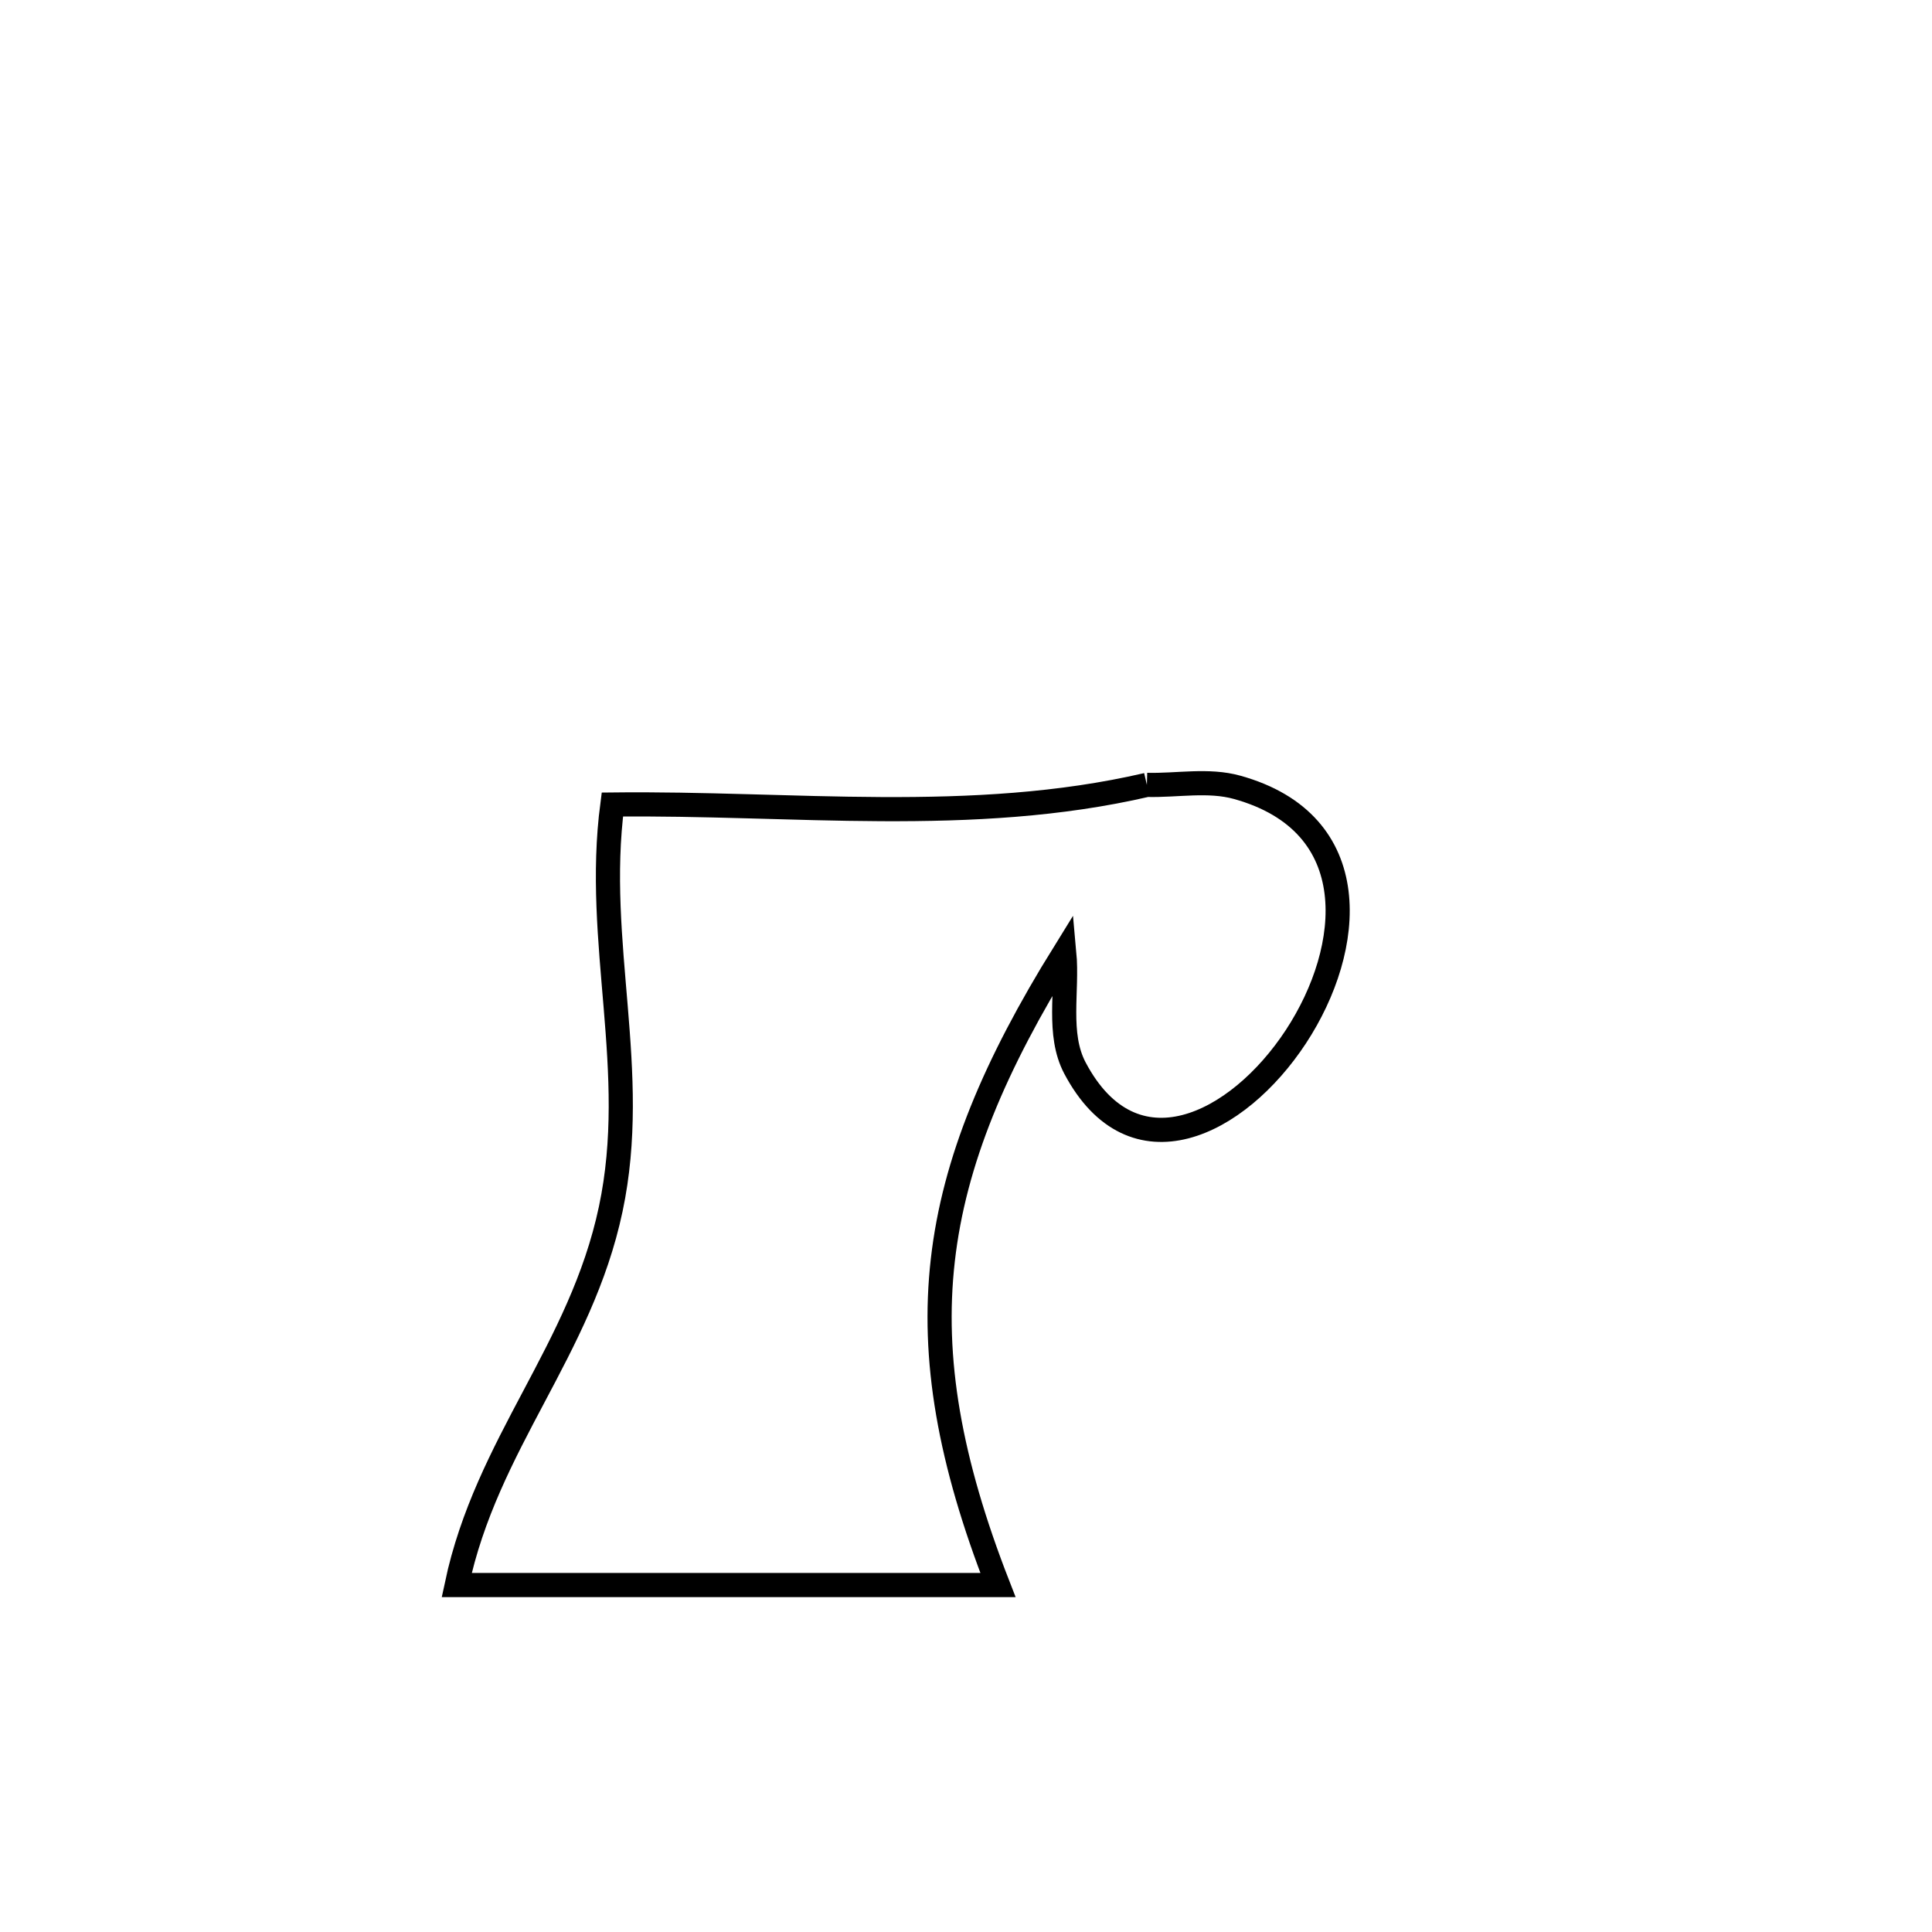 <svg xmlns="http://www.w3.org/2000/svg" viewBox="0.0 0.0 24.0 24.0" height="200px" width="200px"><path fill="none" stroke="black" stroke-width=".3" stroke-opacity="1.0"  filling="0" d="M14.247 9.75 L14.247 9.75 C14.621 9.76 15.009 9.68 15.37 9.781 C18.559 10.669 14.794 15.991 13.353 13.267 C13.13 12.843 13.265 12.313 13.221 11.836 L13.221 11.836 C12.358 13.228 11.852 14.423 11.712 15.654 C11.572 16.885 11.798 18.153 12.397 19.69 L12.397 19.69 C10.156 19.69 7.914 19.69 5.673 19.69 L5.673 19.69 C6.047 17.926 7.215 16.777 7.587 15.018 C7.95 13.305 7.381 11.713 7.607 9.994 L7.607 9.994 C9.838 9.968 12.073 10.254 14.247 9.75 L14.247 9.75"></path></svg>